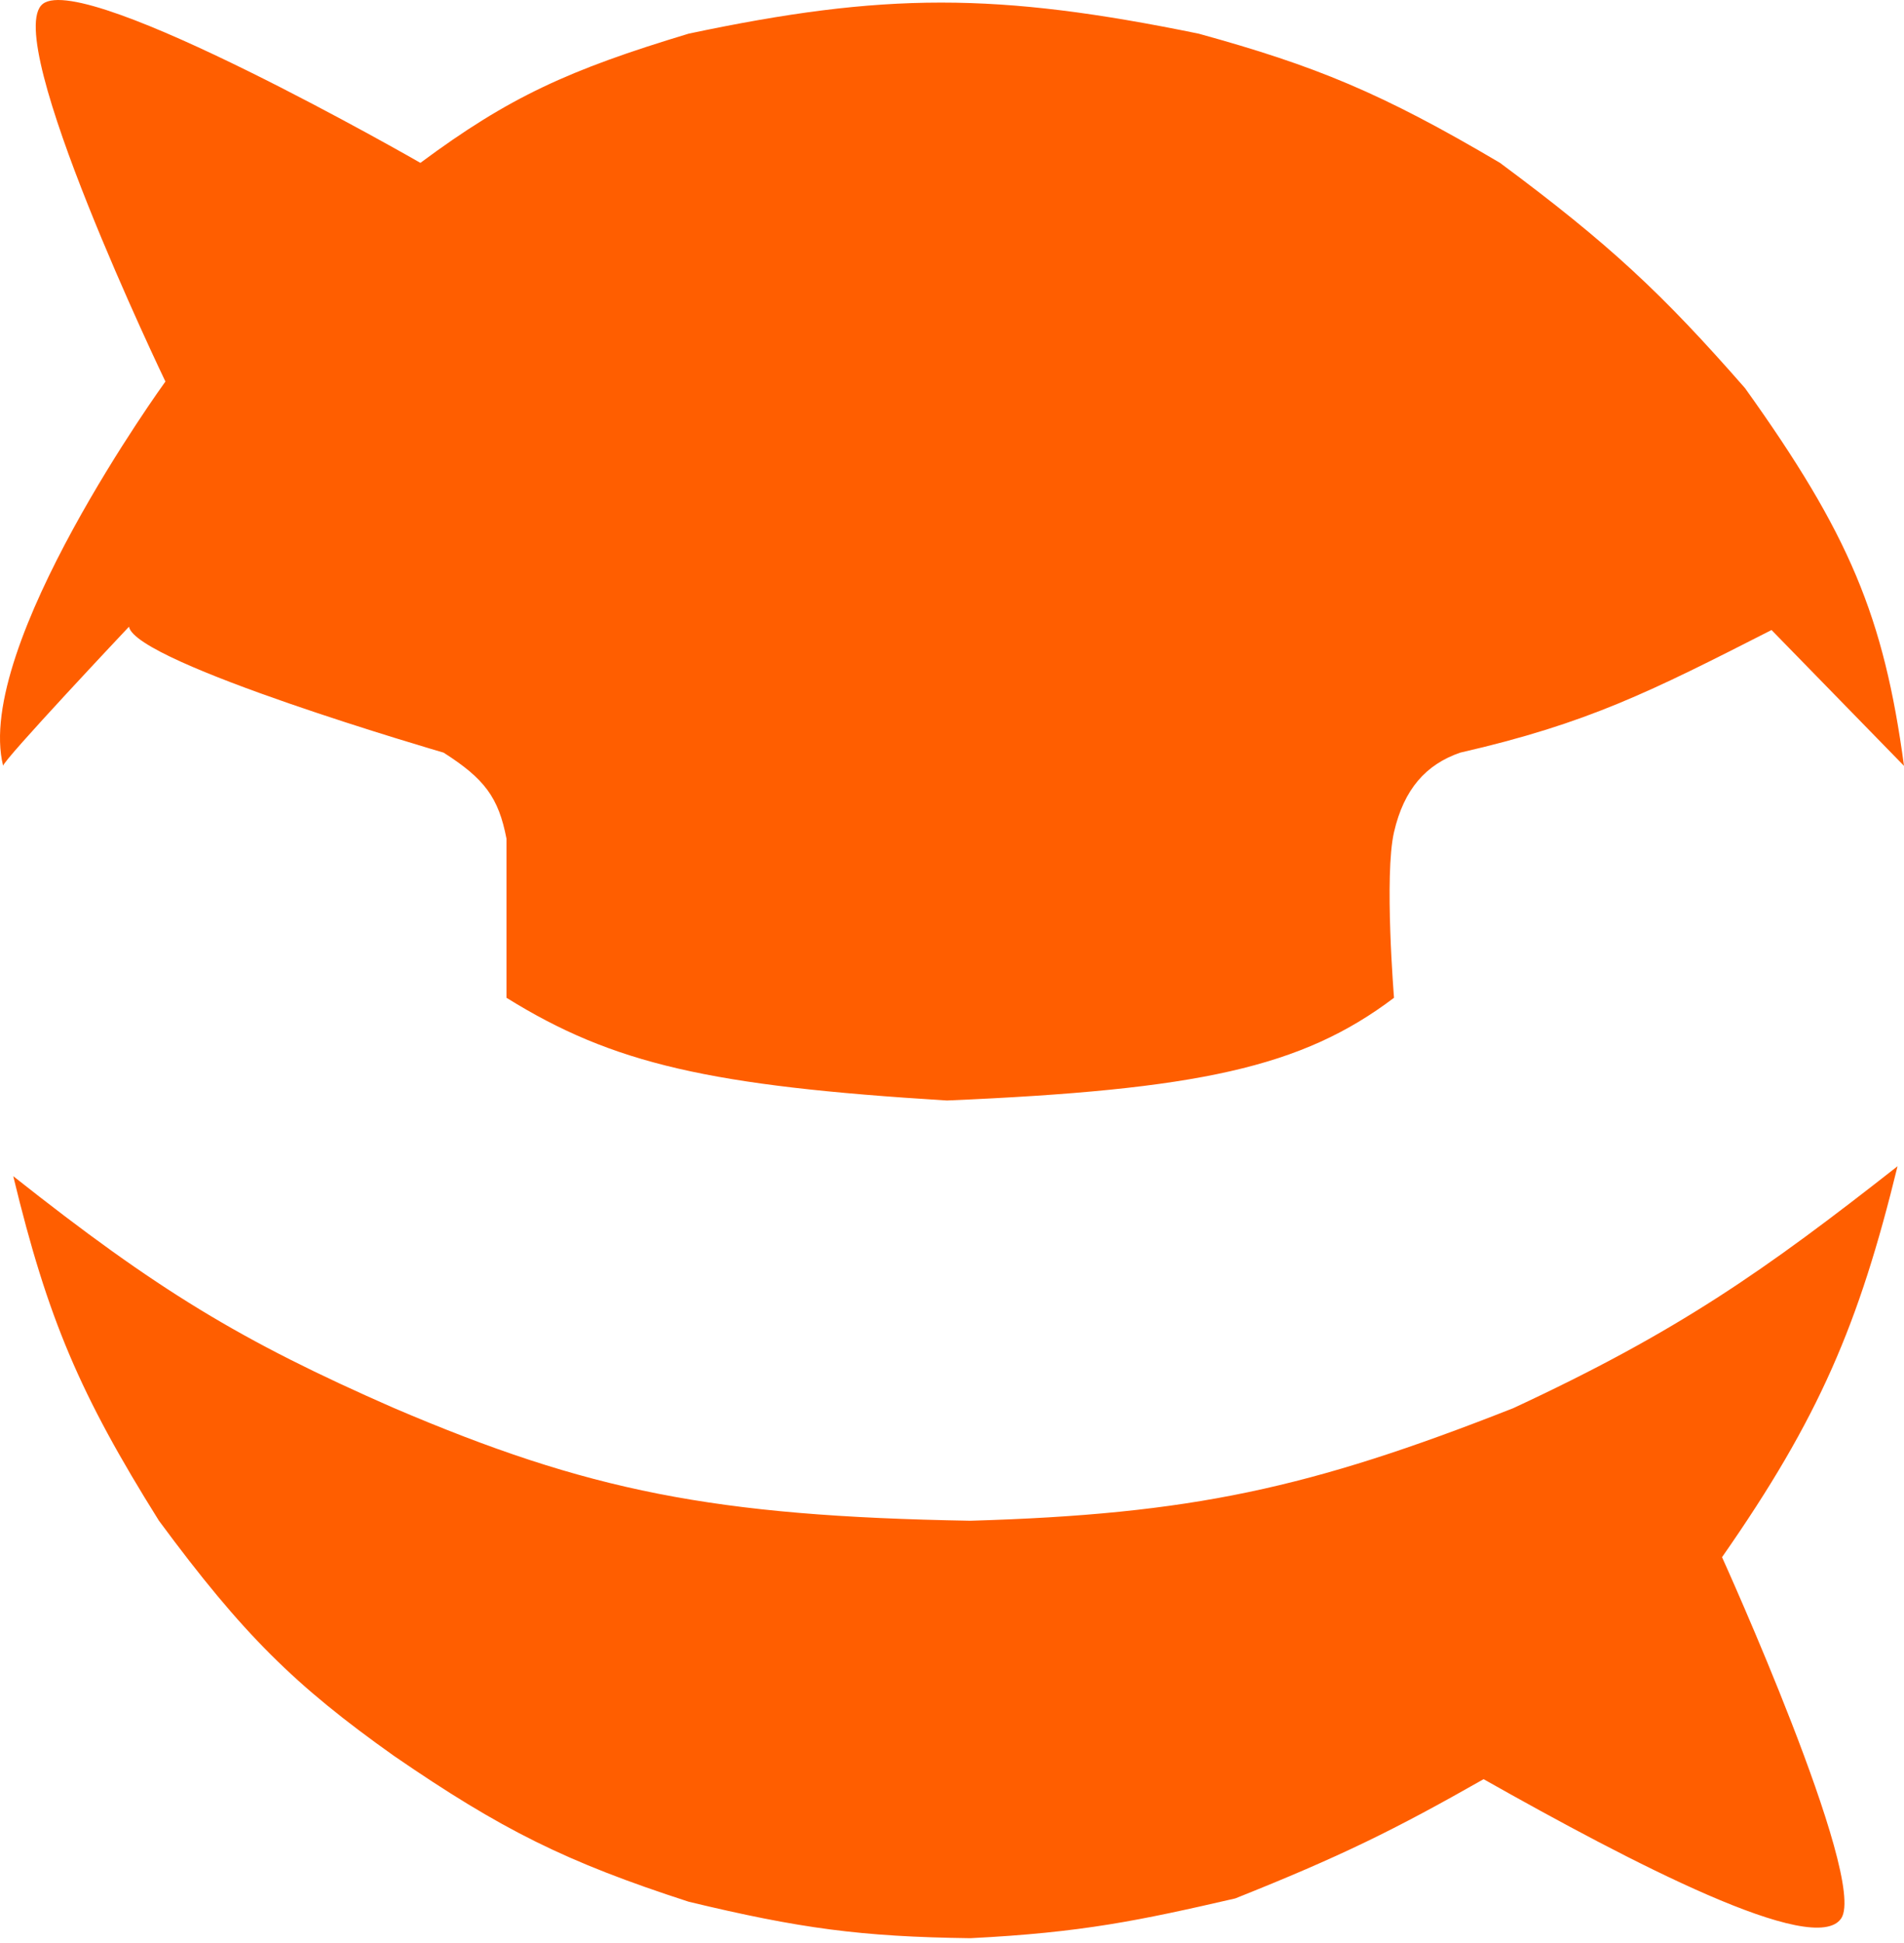 <svg width="100" height="102" viewBox="0 0 100 102" fill="none" xmlns="http://www.w3.org/2000/svg">
<path d="M8.688 20.029C8.688 20.029 -1.4 33.944 0.165 40.205C0.111 39.963 6.774 32.9 6.774 32.9C7.122 34.813 23.297 39.51 23.297 39.51C25.445 40.879 26.185 41.861 26.602 44.032V52.38C32.19 55.857 37.322 57.01 49.735 57.772C62.923 57.21 68.37 56.042 73.215 52.38C73.215 52.38 72.693 45.945 73.215 43.684C73.737 41.423 74.895 40.129 76.694 39.51C83.405 37.974 86.717 36.294 93.043 33.074L100 40.205C98.943 32.365 97.126 28.025 91.651 20.377C87.305 15.411 84.518 12.806 78.781 8.55C72.543 4.865 69.082 3.457 62.953 1.767C52.316 -0.411 46.452 -0.405 36.168 1.767C29.867 3.667 26.727 5.1 22.08 8.55C22.08 8.55 4.513 -1.538 2.252 0.202C-0.009 1.941 8.688 20.029 8.688 20.029Z" fill="#FF5E00"/>
<path d="M20.698 73.92C12.617 70.383 8.24 67.711 0.696 61.745C2.51 69.254 4.201 73.208 8.349 79.833C12.768 85.815 15.484 88.484 20.698 92.182C26.335 96.052 29.717 97.743 36.177 99.835C41.981 101.23 45.217 101.674 50.961 101.748C56.818 101.455 59.857 100.817 64.875 99.661C70.41 97.455 73.23 96.065 77.92 93.4C85.696 97.79 95.313 102.792 96.704 100.705C98.096 98.618 90.443 81.746 90.443 81.746C95.547 74.436 97.635 69.513 99.661 61.223C92.674 66.704 88.135 69.902 79.485 73.92C68.786 78.14 62.554 79.495 50.961 79.833C37.455 79.598 30.864 78.261 20.698 73.92Z" fill="#FF5E00"/>
</svg>
